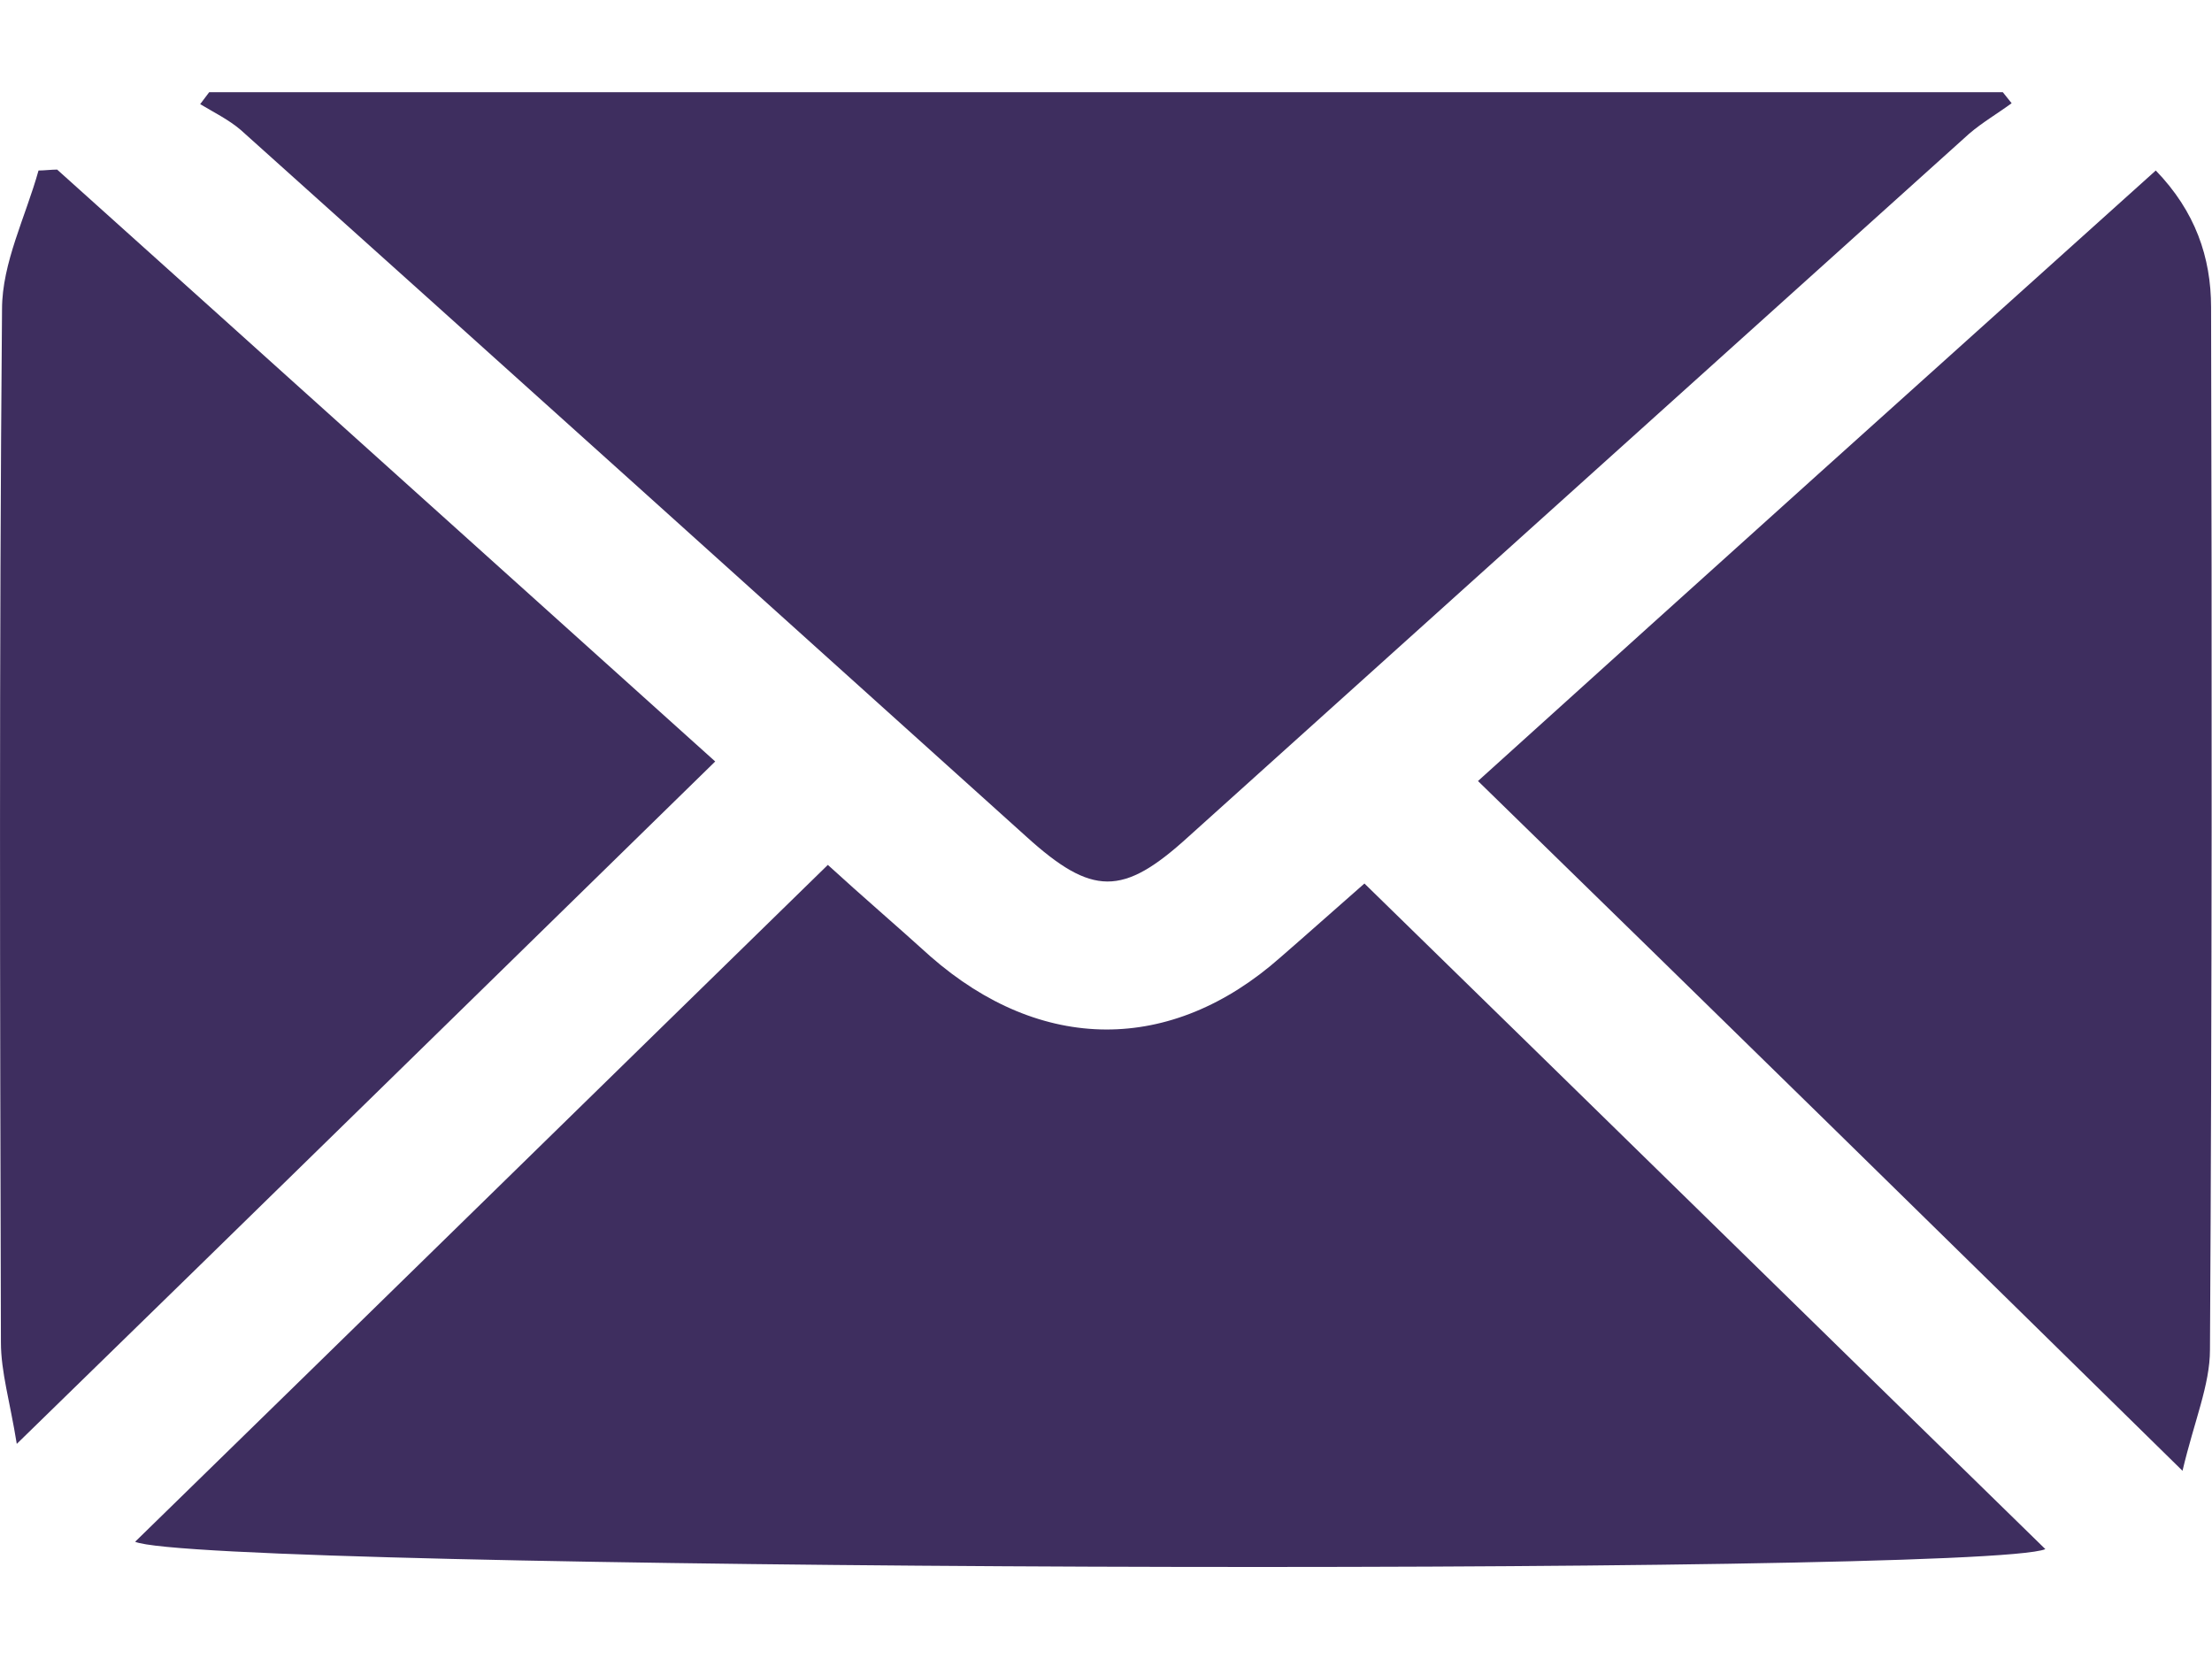 <svg width="12" height="9" viewBox="0 0 12 9" fill="none" xmlns="http://www.w3.org/2000/svg">
<path d="M0.733 8.364C1.991 7.137 3.228 5.925 4.491 4.692C4.678 4.863 4.865 5.023 5.047 5.188C5.647 5.714 6.353 5.719 6.947 5.193C7.097 5.063 7.242 4.933 7.402 4.793C8.644 6.005 9.865 7.202 11.096 8.404C10.737 8.555 1.097 8.52 0.733 8.364Z" fill="#3E2E5F"/>
<path d="M10.913 0.56C10.838 0.615 10.753 0.665 10.683 0.725C9.27 1.997 7.857 3.27 6.444 4.542C6.091 4.863 5.925 4.863 5.566 4.537C4.148 3.26 2.73 1.982 1.306 0.705C1.242 0.65 1.161 0.61 1.086 0.565C1.102 0.545 1.119 0.52 1.135 0.5C4.378 0.5 7.622 0.5 10.865 0.5C10.881 0.52 10.897 0.54 10.913 0.56Z" fill="#3E2E5F"/>
<path d="M8.018 4.237C9.249 3.124 10.469 2.027 11.695 0.925C11.909 1.146 11.995 1.396 11.995 1.667C12 3.55 12 5.434 11.989 7.322C11.989 7.513 11.904 7.708 11.84 7.979C10.534 6.696 9.287 5.474 8.018 4.237Z" fill="#3E2E5F"/>
<path d="M0.091 7.833C0.054 7.603 0.005 7.443 0.005 7.282C0 5.414 -0.005 3.545 0.011 1.677C0.011 1.426 0.139 1.176 0.209 0.925C0.241 0.925 0.278 0.92 0.31 0.92C1.493 1.982 2.676 3.049 3.88 4.131C2.628 5.354 1.392 6.566 0.091 7.833Z" fill="#3E2E5F"/>
</svg>
